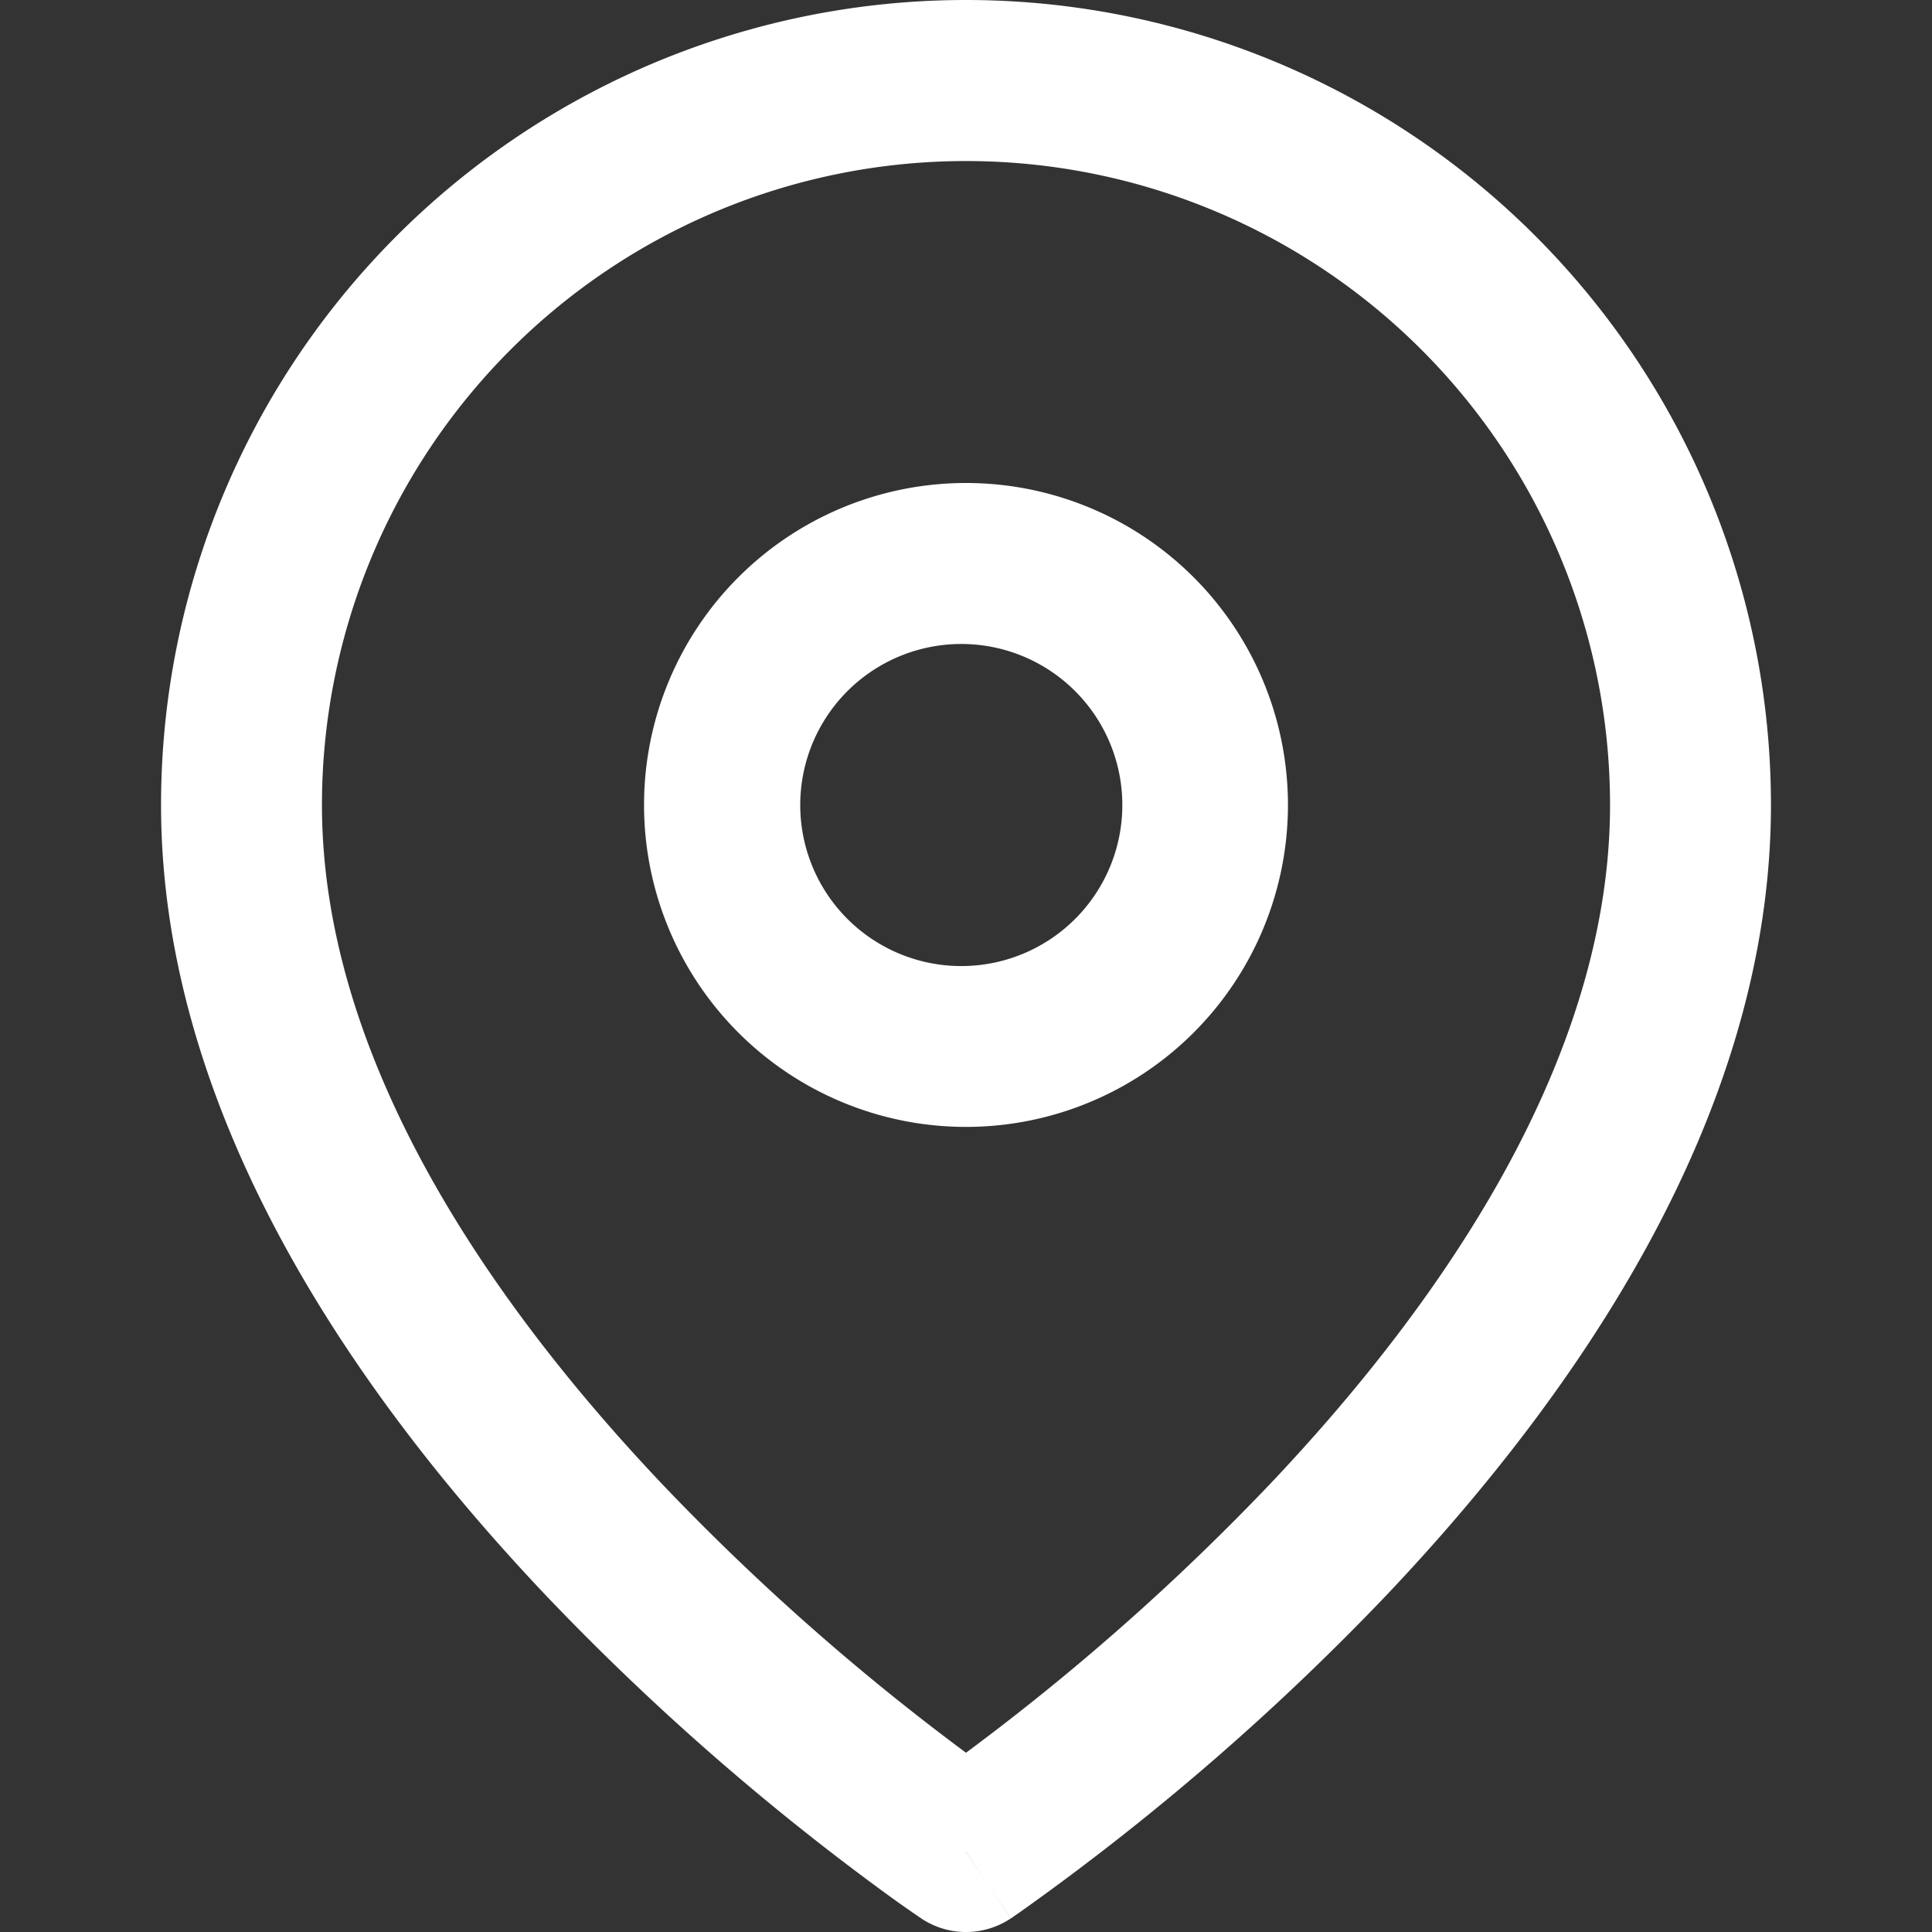 <svg width="14" height="14" fill="none" xmlns="http://www.w3.org/2000/svg"><rect width="100%" height="100%" fill="#333333" stroke="none"/><path fill-rule="evenodd" clip-rule="evenodd" d="M7 1.167a4.667 4.667 0 0 0-4.667 4.666c0 1.808 1.176 3.561 2.466 4.922A17.178 17.178 0 0 0 7 12.701a17.178 17.178 0 0 0 2.202-1.946c1.289-1.36 2.465-3.114 2.465-4.922A4.667 4.667 0 0 0 7 1.167zm0 12.25-.324.485-.001-.001-.004-.003-.014-.009-.048-.033c-.041-.029-.101-.07-.176-.125a18.327 18.327 0 0 1-2.481-2.174c-1.336-1.41-2.785-3.448-2.785-5.724a5.833 5.833 0 0 1 11.666 0c0 2.276-1.449 4.315-2.784 5.724a18.333 18.333 0 0 1-2.658 2.299l-.048.033-.013.01-.004.002h-.002L7 13.418zm0 0 .324.485a.584.584 0 0 1-.648 0L7 13.417z" fill="#fff"/><path fill-rule="evenodd" clip-rule="evenodd" d="M7 4.667A1.167 1.167 0 1 0 7 7a1.167 1.167 0 0 0 0-2.333zM4.667 5.833a2.333 2.333 0 1 1 4.666 0 2.333 2.333 0 0 1-4.666 0z" fill="#fff"/></svg>